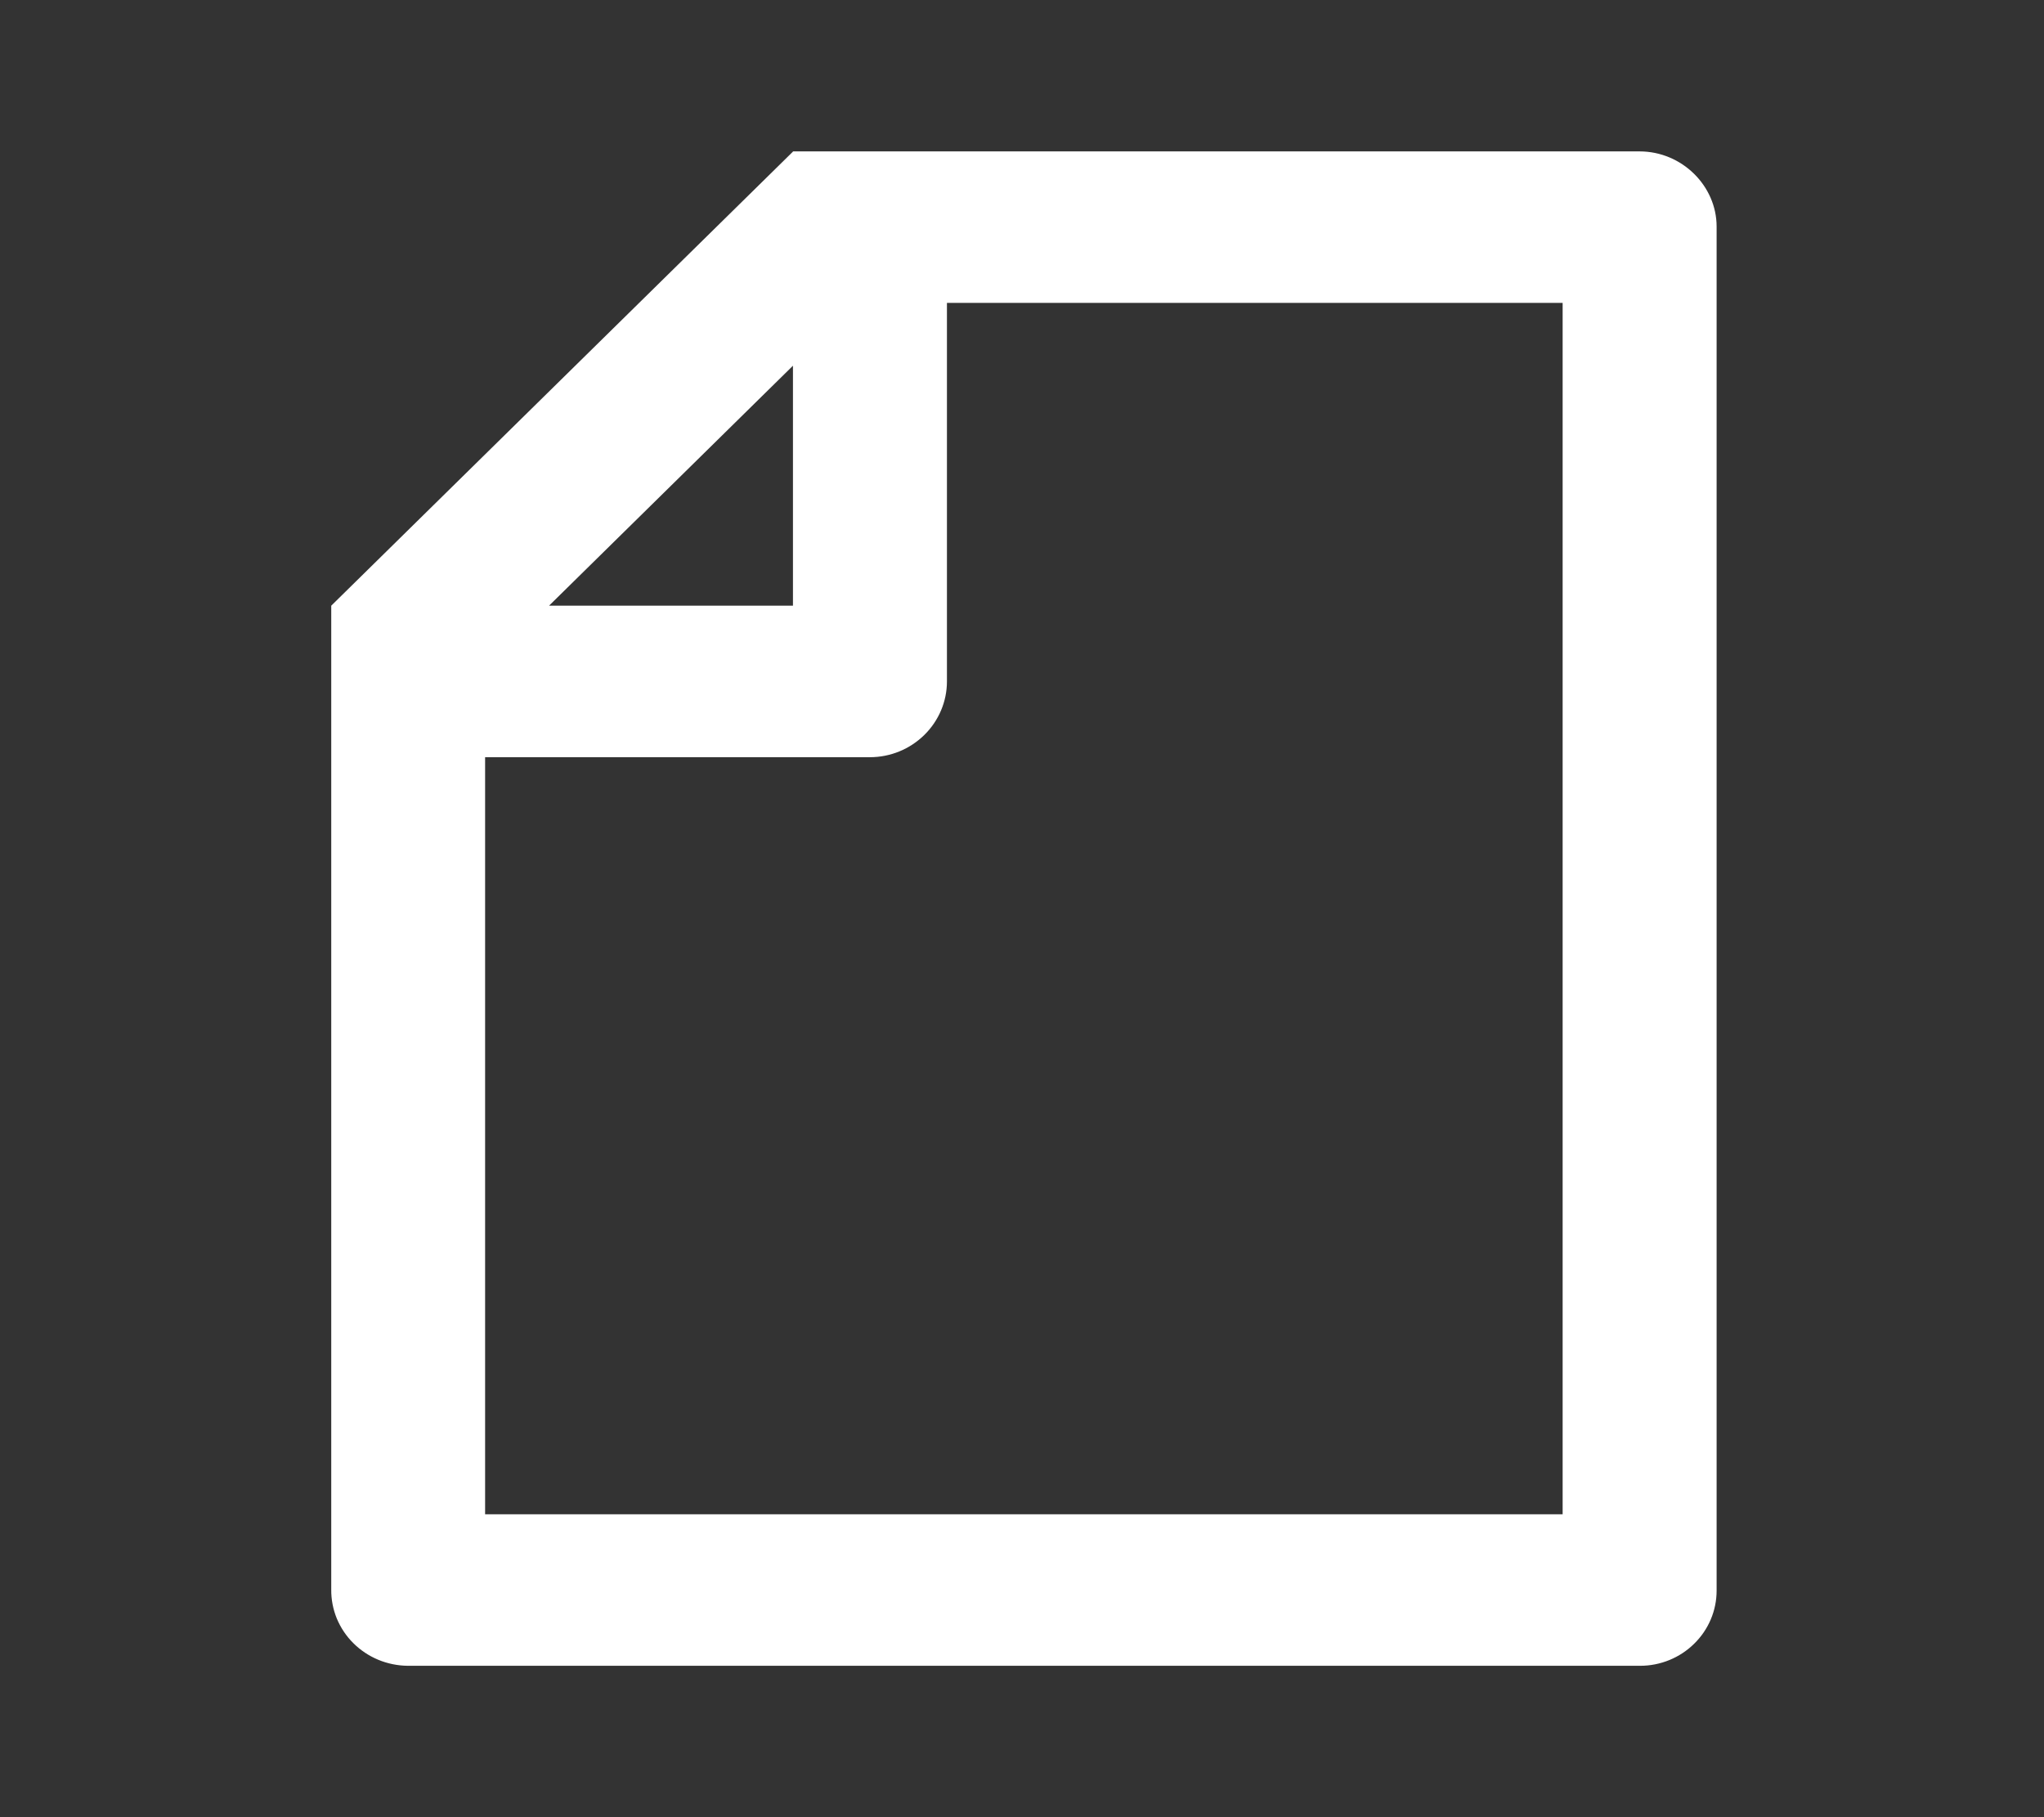 <svg width="18" height="16" viewBox="0 0 18 16" fill="none" xmlns="http://www.w3.org/2000/svg">
<rect x="0" y="0" width="18" height="16" fill="#333333" stroke="none"/>
<path d="M6.983 1.335V1.333H14.438C14.812 1.333 15.117 1.637 15.117 1.995V14.005C15.117 14.181 15.046 14.349 14.919 14.473C14.793 14.597 14.622 14.667 14.444 14.667H3.59C3.501 14.666 3.413 14.648 3.331 14.614C3.249 14.58 3.174 14.53 3.112 14.468C3.049 14.406 3 14.332 2.966 14.251C2.933 14.17 2.916 14.083 2.917 13.995V5.333L6.983 1.335ZM4.835 5.333H6.983V3.22L4.835 5.333ZM8.339 2.667V6C8.339 6.177 8.267 6.346 8.14 6.471C8.013 6.596 7.841 6.667 7.661 6.667H4.272V13.333H13.761V2.667H8.339Z" fill="white"/>
</svg>
